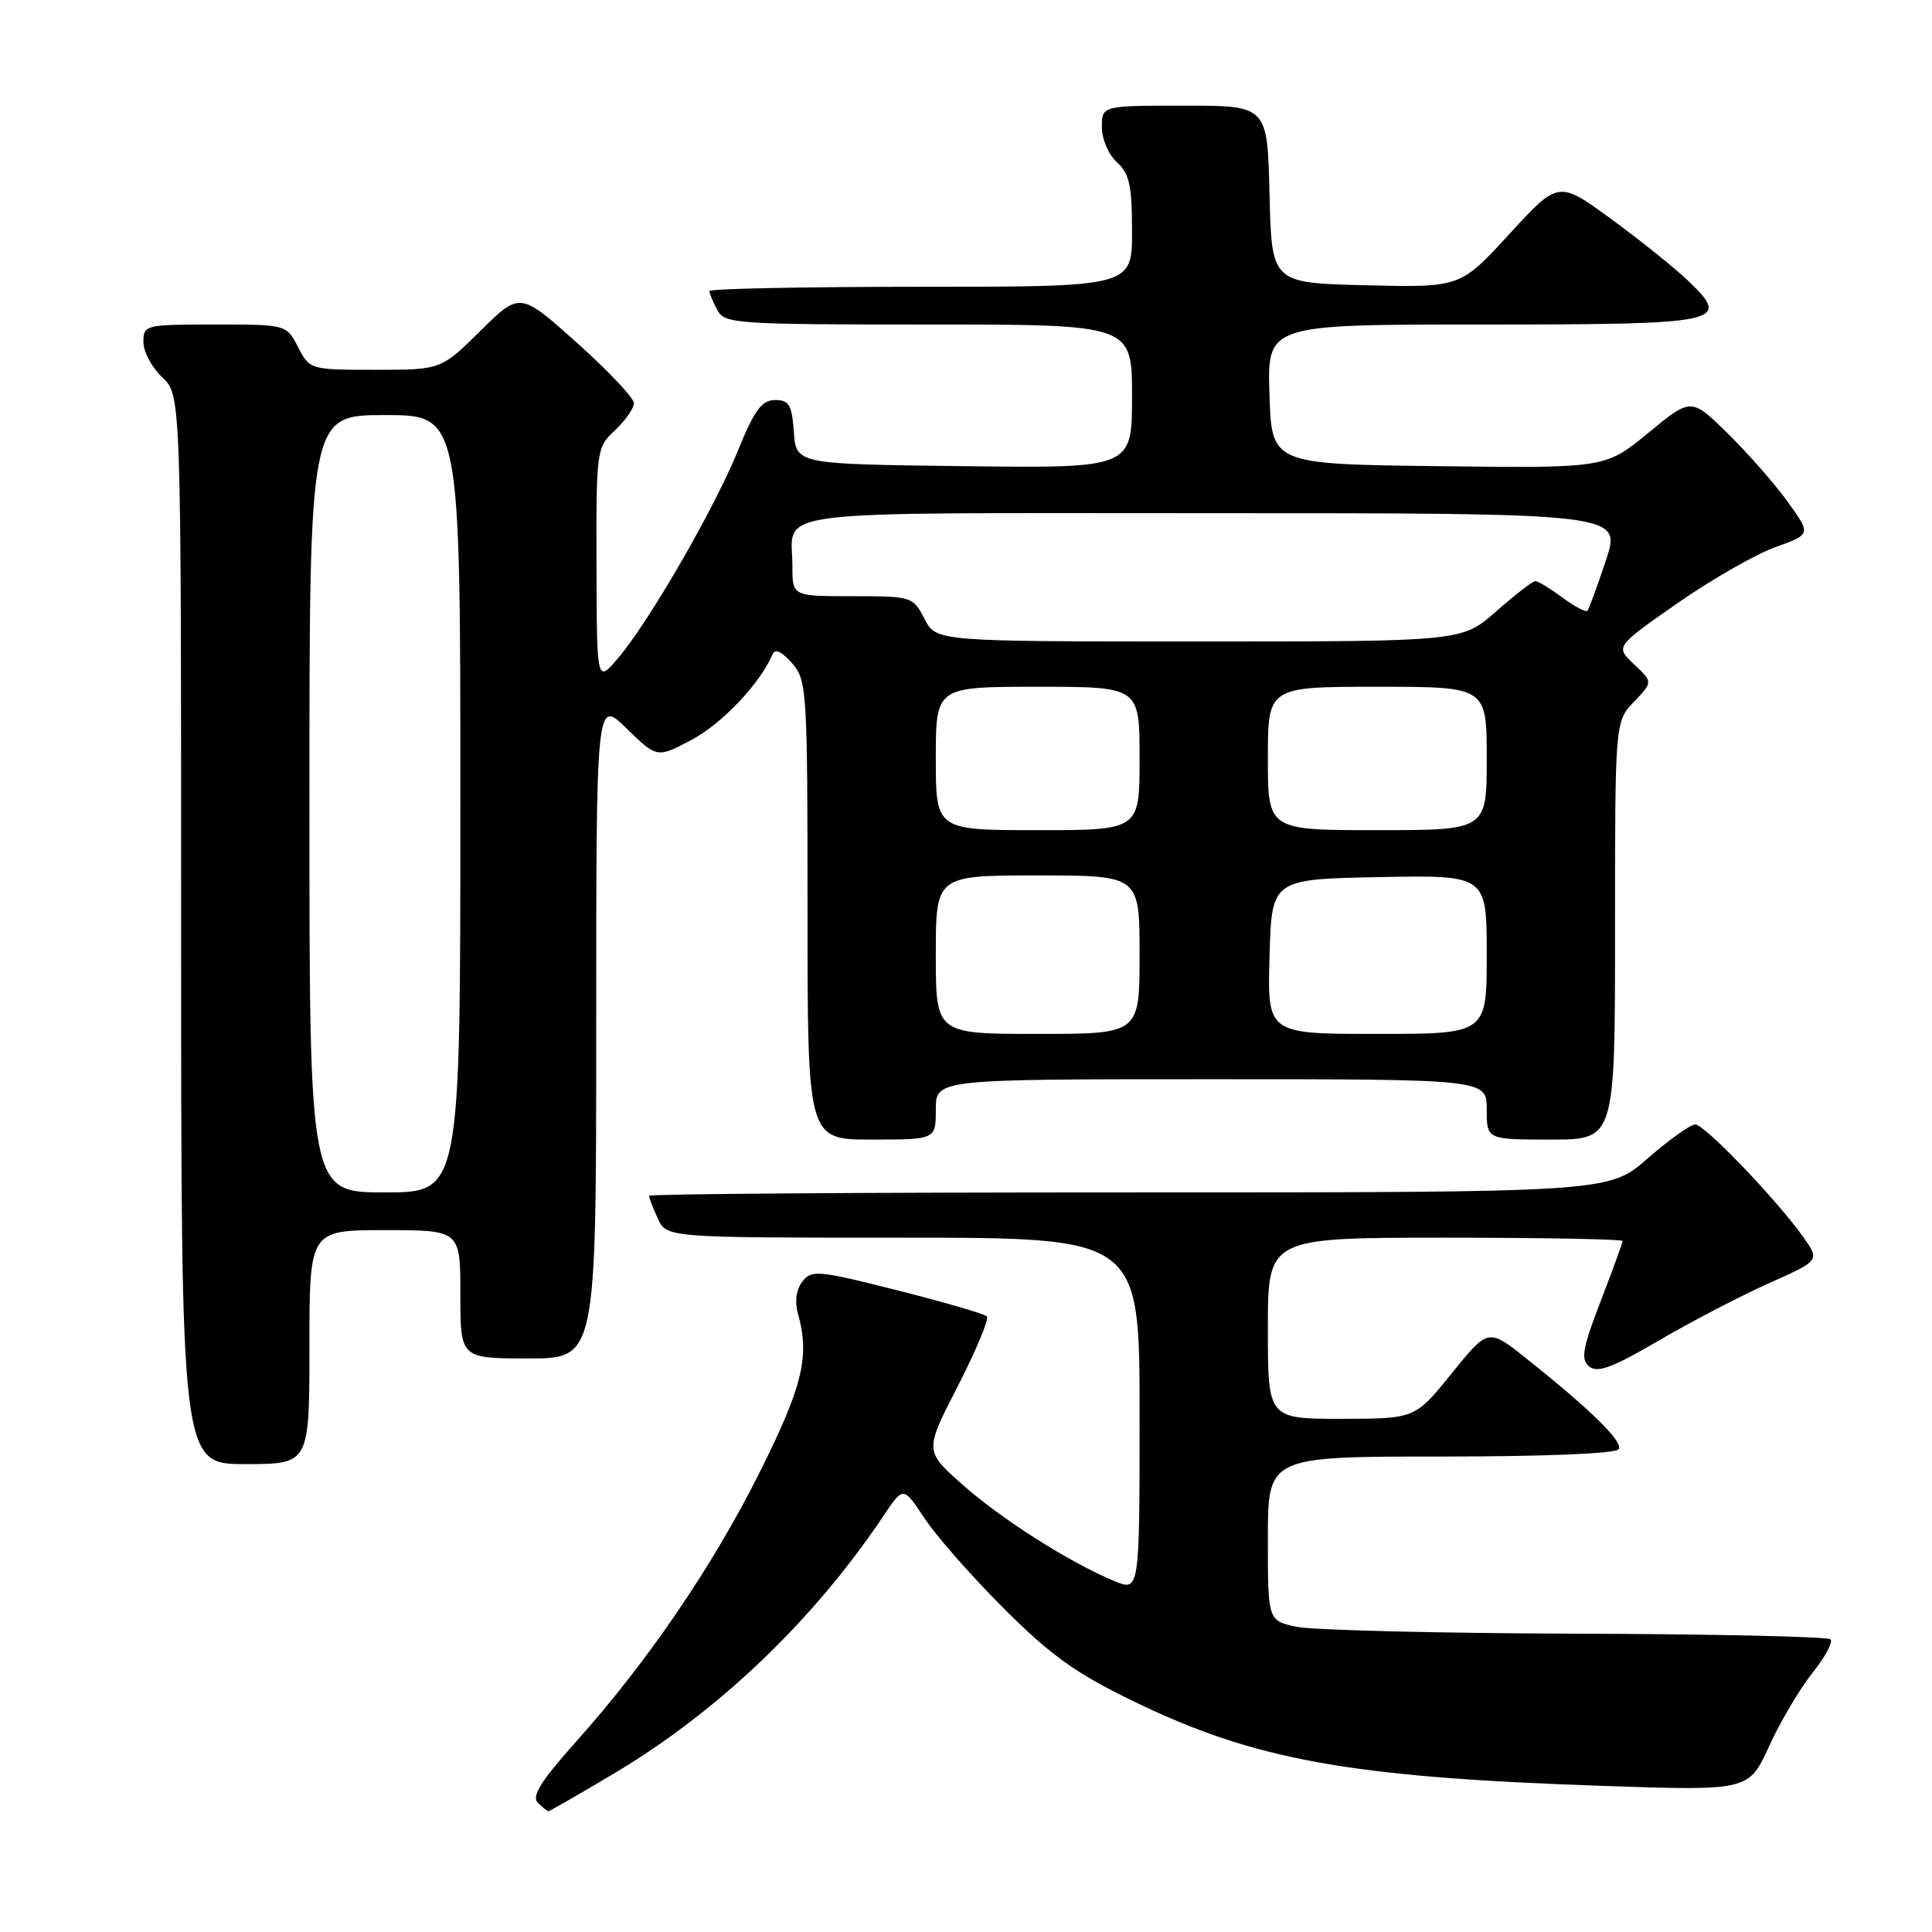 <?xml version="1.0" encoding="UTF-8" standalone="no"?>
<!DOCTYPE svg PUBLIC "-//W3C//DTD SVG 1.1//EN" "http://www.w3.org/Graphics/SVG/1.1/DTD/svg11.dtd" >
<svg xmlns="http://www.w3.org/2000/svg" xmlns:xlink="http://www.w3.org/1999/xlink" version="1.1" viewBox="0 0 256 256">
 <g >
 <path fill="currentColor"
d=" M 81.22 235.08 C 95.15 226.80 107.77 214.75 117.10 200.81 C 119.69 196.93 119.69 196.93 122.51 201.19 C 124.05 203.53 128.78 208.90 133.00 213.12 C 139.19 219.31 142.50 221.69 150.09 225.38 C 166.19 233.21 178.77 235.49 212.11 236.63 C 231.71 237.30 231.71 237.30 234.41 231.40 C 235.89 228.16 238.47 223.78 240.15 221.68 C 241.83 219.58 242.91 217.58 242.55 217.22 C 242.20 216.86 226.96 216.52 208.70 216.47 C 190.44 216.41 173.81 216.00 171.75 215.55 C 168.00 214.74 168.00 214.74 168.00 203.87 C 168.00 193.00 168.00 193.00 190.94 193.00 C 204.64 193.00 214.12 192.61 214.48 192.03 C 215.10 191.03 210.86 186.87 202.22 179.98 C 197.20 175.99 197.20 175.99 192.35 181.99 C 187.50 187.99 187.50 187.99 177.75 188.00 C 168.00 188.00 168.00 188.00 168.00 176.00 C 168.00 164.00 168.00 164.00 191.50 164.00 C 204.43 164.00 215.00 164.20 215.00 164.44 C 215.00 164.68 213.70 168.26 212.10 172.40 C 209.68 178.70 209.43 180.11 210.58 181.07 C 211.66 181.96 213.66 181.22 219.73 177.67 C 224.00 175.17 230.57 171.75 234.32 170.07 C 241.15 167.02 241.15 167.02 238.96 163.94 C 235.36 158.89 225.87 149.00 224.63 149.00 C 223.99 149.00 221.15 151.03 218.32 153.50 C 213.18 158.00 213.18 158.00 149.59 158.00 C 114.61 158.00 86.00 158.20 86.00 158.45 C 86.00 158.70 86.52 160.05 87.16 161.45 C 88.32 164.00 88.32 164.00 119.66 164.00 C 151.00 164.00 151.00 164.00 151.00 187.45 C 151.00 210.90 151.00 210.90 147.61 209.48 C 141.65 206.99 132.65 201.27 127.50 196.69 C 122.50 192.25 122.50 192.25 126.93 183.64 C 129.36 178.90 131.09 174.75 130.76 174.42 C 130.43 174.09 125.09 172.54 118.89 170.97 C 108.41 168.32 107.54 168.24 106.32 169.81 C 105.51 170.85 105.28 172.46 105.72 174.00 C 107.32 179.70 106.39 183.63 100.69 195.03 C 94.43 207.55 85.81 220.20 76.25 230.87 C 71.67 236.00 70.41 238.01 71.26 238.86 C 71.89 239.49 72.52 240.00 72.67 240.00 C 72.82 240.00 76.66 237.79 81.22 235.08 Z  M 41.00 178.50 C 41.00 163.00 41.00 163.00 51.00 163.00 C 61.00 163.00 61.00 163.00 61.00 171.50 C 61.00 180.00 61.00 180.00 70.00 180.00 C 79.00 180.00 79.00 180.00 79.00 136.30 C 79.00 92.59 79.00 92.59 83.03 96.53 C 87.06 100.46 87.06 100.46 91.68 98.01 C 95.69 95.89 100.77 90.50 102.37 86.69 C 102.70 85.92 103.60 86.34 104.94 87.86 C 106.92 90.14 107.00 91.34 107.00 120.61 C 107.00 151.00 107.00 151.00 115.50 151.00 C 124.00 151.00 124.00 151.00 124.00 147.00 C 124.00 143.00 124.00 143.00 160.50 143.00 C 197.00 143.00 197.00 143.00 197.00 147.00 C 197.00 151.00 197.00 151.00 205.50 151.00 C 214.00 151.00 214.00 151.00 214.00 123.30 C 214.00 95.61 214.00 95.61 216.51 92.99 C 219.02 90.37 219.02 90.37 216.52 88.02 C 214.03 85.68 214.03 85.68 222.22 79.96 C 226.73 76.82 232.57 73.47 235.20 72.52 C 239.98 70.80 239.98 70.80 236.93 66.56 C 235.26 64.22 231.68 60.14 228.99 57.49 C 224.10 52.67 224.10 52.67 218.41 57.36 C 212.72 62.04 212.72 62.04 190.61 61.77 C 168.50 61.50 168.50 61.50 168.21 52.25 C 167.92 43.00 167.92 43.00 196.34 43.00 C 228.30 43.00 229.46 42.76 223.73 37.24 C 221.95 35.54 217.35 31.84 213.50 29.03 C 206.50 23.92 206.50 23.92 200.00 31.01 C 193.50 38.10 193.50 38.10 181.00 37.80 C 168.50 37.50 168.50 37.50 168.22 25.75 C 167.94 14.00 167.94 14.00 156.97 14.00 C 146.00 14.00 146.00 14.00 146.00 16.85 C 146.00 18.42 146.89 20.50 148.00 21.50 C 149.65 23.00 150.00 24.58 150.00 30.65 C 150.00 38.00 150.00 38.00 122.00 38.00 C 106.60 38.00 94.00 38.25 94.00 38.57 C 94.00 38.88 94.47 40.00 95.04 41.07 C 96.02 42.90 97.40 43.00 123.04 43.00 C 150.00 43.00 150.00 43.00 150.00 52.52 C 150.00 62.04 150.00 62.04 127.75 61.77 C 105.50 61.50 105.50 61.50 105.19 57.25 C 104.93 53.63 104.56 53.00 102.69 53.01 C 100.93 53.02 99.96 54.34 97.76 59.76 C 94.60 67.51 85.94 82.49 81.86 87.25 C 79.08 90.50 79.08 90.50 79.04 74.92 C 79.00 59.58 79.04 59.31 81.50 57.00 C 82.88 55.71 84.00 54.10 84.00 53.42 C 84.00 52.74 80.60 49.14 76.45 45.42 C 68.90 38.67 68.90 38.67 63.67 43.83 C 58.44 49.00 58.44 49.00 49.74 49.00 C 41.10 49.00 41.04 48.98 39.50 46.00 C 37.95 43.00 37.95 43.00 28.47 43.00 C 19.22 43.00 19.00 43.06 19.00 45.33 C 19.00 46.60 20.13 48.71 21.50 50.00 C 24.00 52.35 24.00 52.35 24.00 123.17 C 24.00 194.00 24.00 194.00 32.50 194.00 C 41.00 194.00 41.00 194.00 41.00 178.50 Z  M 41.00 106.50 C 41.00 55.00 41.00 55.00 51.00 55.00 C 61.00 55.00 61.00 55.00 61.00 106.50 C 61.00 158.00 61.00 158.00 51.00 158.00 C 41.00 158.00 41.00 158.00 41.00 106.50 Z  M 124.00 126.50 C 124.00 116.00 124.00 116.00 137.50 116.00 C 151.00 116.00 151.00 116.00 151.00 126.50 C 151.00 137.00 151.00 137.00 137.50 137.00 C 124.00 137.00 124.00 137.00 124.00 126.50 Z  M 168.22 126.75 C 168.50 116.50 168.50 116.50 182.75 116.22 C 197.00 115.95 197.00 115.95 197.00 126.47 C 197.00 137.00 197.00 137.00 182.47 137.00 C 167.93 137.00 167.93 137.00 168.22 126.75 Z  M 124.00 100.50 C 124.00 91.00 124.00 91.00 137.50 91.00 C 151.00 91.00 151.00 91.00 151.00 100.50 C 151.00 110.00 151.00 110.00 137.50 110.00 C 124.00 110.00 124.00 110.00 124.00 100.50 Z  M 168.00 100.50 C 168.00 91.00 168.00 91.00 182.50 91.00 C 197.00 91.00 197.00 91.00 197.00 100.50 C 197.00 110.00 197.00 110.00 182.50 110.00 C 168.00 110.00 168.00 110.00 168.00 100.50 Z  M 122.50 82.00 C 120.97 79.05 120.82 79.00 112.97 79.00 C 105.00 79.00 105.00 79.00 105.00 75.08 C 105.00 67.37 100.03 68.00 160.54 68.00 C 214.87 68.00 214.87 68.00 212.79 74.25 C 211.65 77.69 210.55 80.69 210.34 80.93 C 210.14 81.16 208.65 80.38 207.03 79.18 C 205.41 77.98 203.79 77.00 203.44 77.00 C 203.09 77.00 200.76 78.80 198.26 81.00 C 193.72 85.00 193.72 85.00 158.88 85.00 C 124.05 85.00 124.05 85.00 122.50 82.00 Z "/>
</g>
</svg>